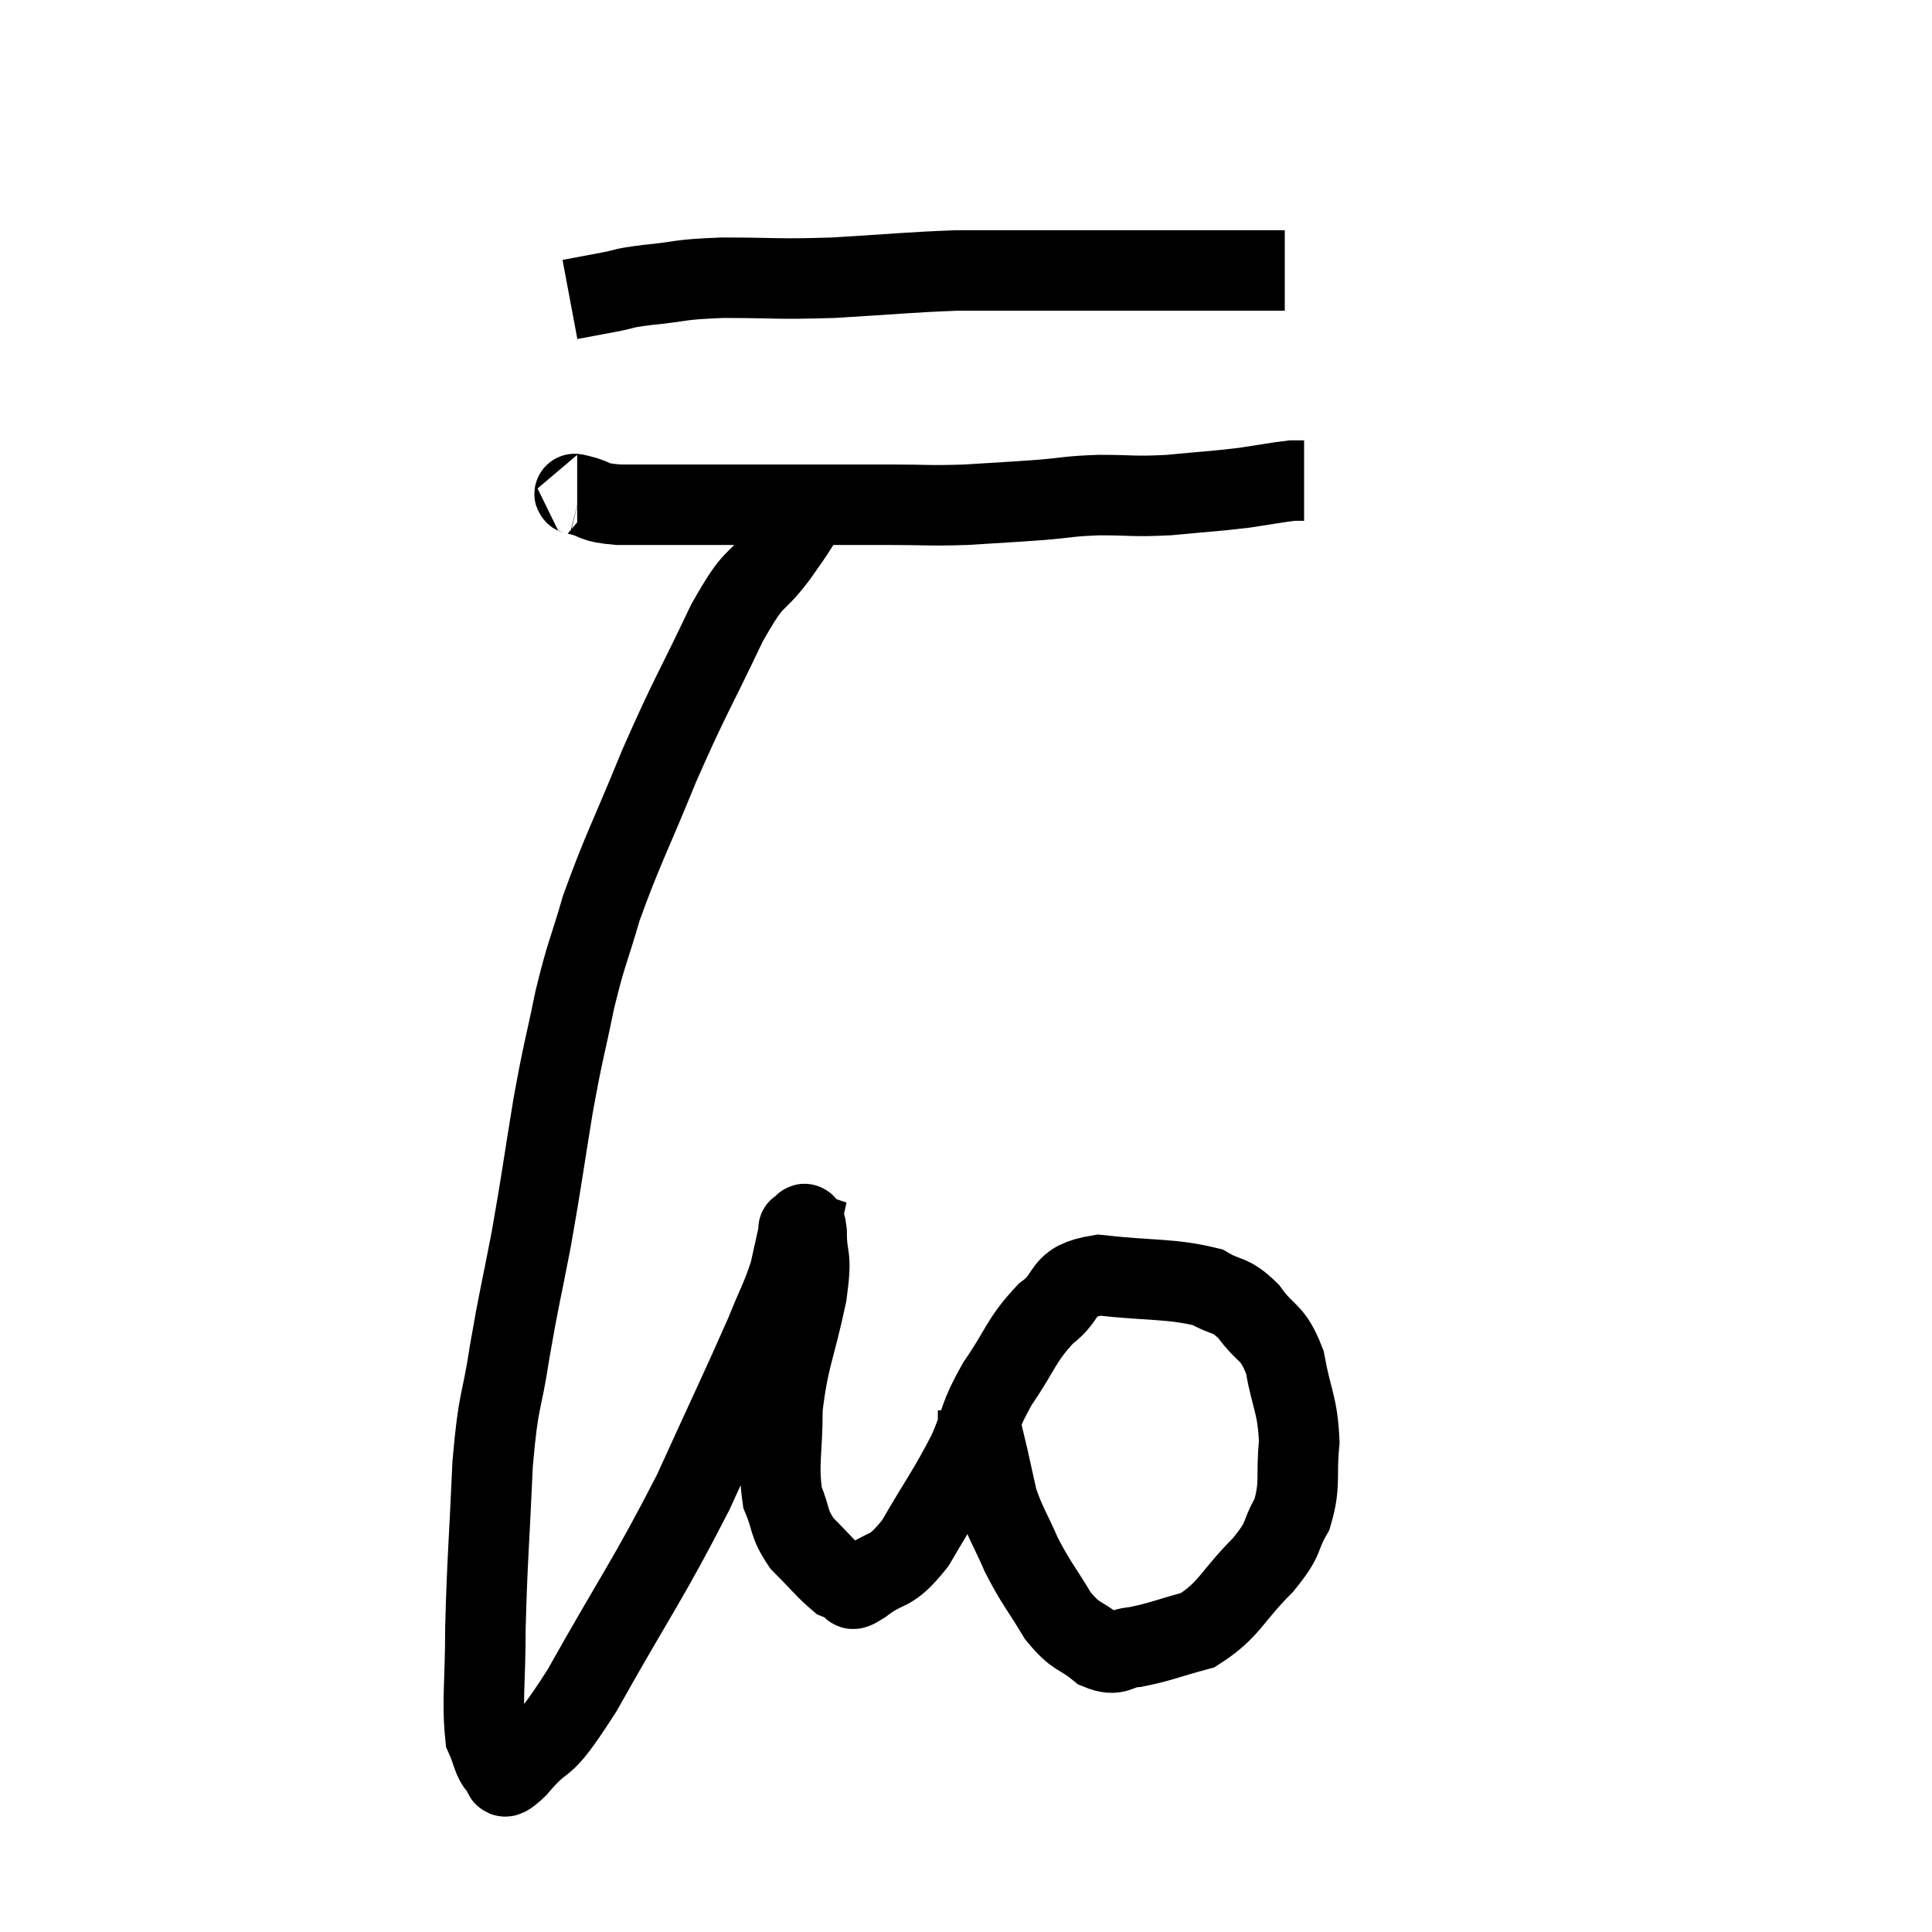 <svg width="48" height="48" viewBox="0 0 48 48" xmlns="http://www.w3.org/2000/svg"><path d="M 14.16 7.44 C 14.64 7.35, 14.64 7.35, 15.12 7.26 C 15.6 7.17, 15.375 7.17, 16.08 7.08 C 17.01 6.99, 16.785 6.945, 17.94 6.9 C 19.32 6.9, 19.245 6.945, 20.7 6.9 C 22.23 6.81, 22.56 6.765, 23.76 6.72 C 24.63 6.72, 24.51 6.72, 25.5 6.72 C 26.61 6.72, 26.655 6.72, 27.72 6.72 C 28.74 6.72, 28.98 6.72, 29.76 6.72 C 30.3 6.72, 30.42 6.72, 30.84 6.72 C 31.14 6.72, 31.215 6.72, 31.44 6.72 C 31.59 6.72, 31.62 6.72, 31.74 6.72 L 31.92 6.72" fill="none" stroke="black" stroke-width="2"></path><path d="M 14.34 12.3 C 14.37 12.3, 14.145 12.24, 14.4 12.3 C 14.88 12.42, 14.67 12.48, 15.36 12.54 C 16.26 12.54, 16.215 12.54, 17.16 12.54 C 18.15 12.54, 17.91 12.54, 19.14 12.54 C 20.61 12.54, 20.865 12.54, 22.08 12.54 C 23.04 12.54, 23.055 12.57, 24 12.54 C 24.93 12.48, 25.035 12.48, 25.86 12.42 C 26.58 12.36, 26.505 12.33, 27.3 12.3 C 28.17 12.3, 28.14 12.345, 29.04 12.3 C 29.97 12.21, 30.135 12.21, 30.9 12.12 C 31.5 12.03, 31.725 11.985, 32.1 11.94 C 32.25 11.94, 32.325 11.94, 32.4 11.94 L 32.4 11.94" fill="none" stroke="black" stroke-width="2"></path><path d="M 20.16 12.54 C 19.74 13.17, 19.845 13.065, 19.32 13.8 C 18.69 14.64, 18.795 14.175, 18.06 15.48 C 17.22 17.25, 17.16 17.25, 16.38 19.02 C 15.66 20.79, 15.465 21.105, 14.94 22.56 C 14.61 23.7, 14.58 23.61, 14.28 24.84 C 14.01 26.16, 14.01 25.995, 13.74 27.48 C 13.47 29.13, 13.47 29.25, 13.2 30.78 C 12.93 32.19, 12.9 32.205, 12.66 33.6 C 12.45 34.98, 12.39 34.65, 12.24 36.36 C 12.15 38.4, 12.105 38.745, 12.06 40.44 C 12.06 41.79, 11.97 42.27, 12.06 43.14 C 12.24 43.53, 12.225 43.725, 12.42 43.92 C 12.63 43.92, 12.33 44.4, 12.84 43.92 C 13.65 42.96, 13.365 43.71, 14.46 42 C 15.84 39.54, 16.08 39.3, 17.22 37.08 C 18.12 35.1, 18.42 34.485, 19.02 33.12 C 19.32 32.37, 19.41 32.265, 19.62 31.62 C 19.74 31.08, 19.8 30.81, 19.86 30.54 C 19.86 30.54, 19.815 30.525, 19.86 30.54 C 19.95 30.57, 19.995 30.195, 20.04 30.6 C 20.04 31.38, 20.19 31.065, 20.04 32.16 C 19.74 33.57, 19.59 33.72, 19.44 34.98 C 19.44 36.09, 19.32 36.36, 19.44 37.2 C 19.68 37.77, 19.575 37.83, 19.92 38.34 C 20.37 38.79, 20.52 38.985, 20.82 39.24 C 20.97 39.3, 20.97 39.33, 21.12 39.36 C 21.27 39.36, 21.015 39.615, 21.42 39.36 C 22.08 38.85, 22.08 39.165, 22.74 38.34 C 23.4 37.2, 23.55 37.05, 24.06 36.06 C 24.42 35.22, 24.3 35.235, 24.78 34.38 C 25.38 33.51, 25.35 33.315, 25.98 32.64 C 26.64 32.16, 26.295 31.845, 27.3 31.68 C 28.65 31.83, 29.07 31.755, 30 31.98 C 30.51 32.28, 30.54 32.115, 31.02 32.58 C 31.47 33.21, 31.605 33.03, 31.92 33.84 C 32.1 34.83, 32.235 34.875, 32.28 35.82 C 32.19 36.72, 32.325 36.855, 32.1 37.62 C 31.74 38.25, 31.965 38.16, 31.38 38.88 C 30.57 39.69, 30.555 39.99, 29.76 40.5 C 28.98 40.71, 28.815 40.8, 28.2 40.92 C 27.75 40.95, 27.78 41.175, 27.3 40.98 C 26.79 40.56, 26.76 40.725, 26.28 40.14 C 25.83 39.39, 25.755 39.36, 25.38 38.64 C 25.08 37.95, 24.99 37.875, 24.78 37.26 C 24.66 36.72, 24.6 36.45, 24.54 36.18 C 24.54 36.18, 24.6 36.435, 24.54 36.18 C 24.42 35.67, 24.36 35.445, 24.3 35.16 L 24.3 35.04" fill="none" stroke="black" stroke-width="2"></path></svg>
